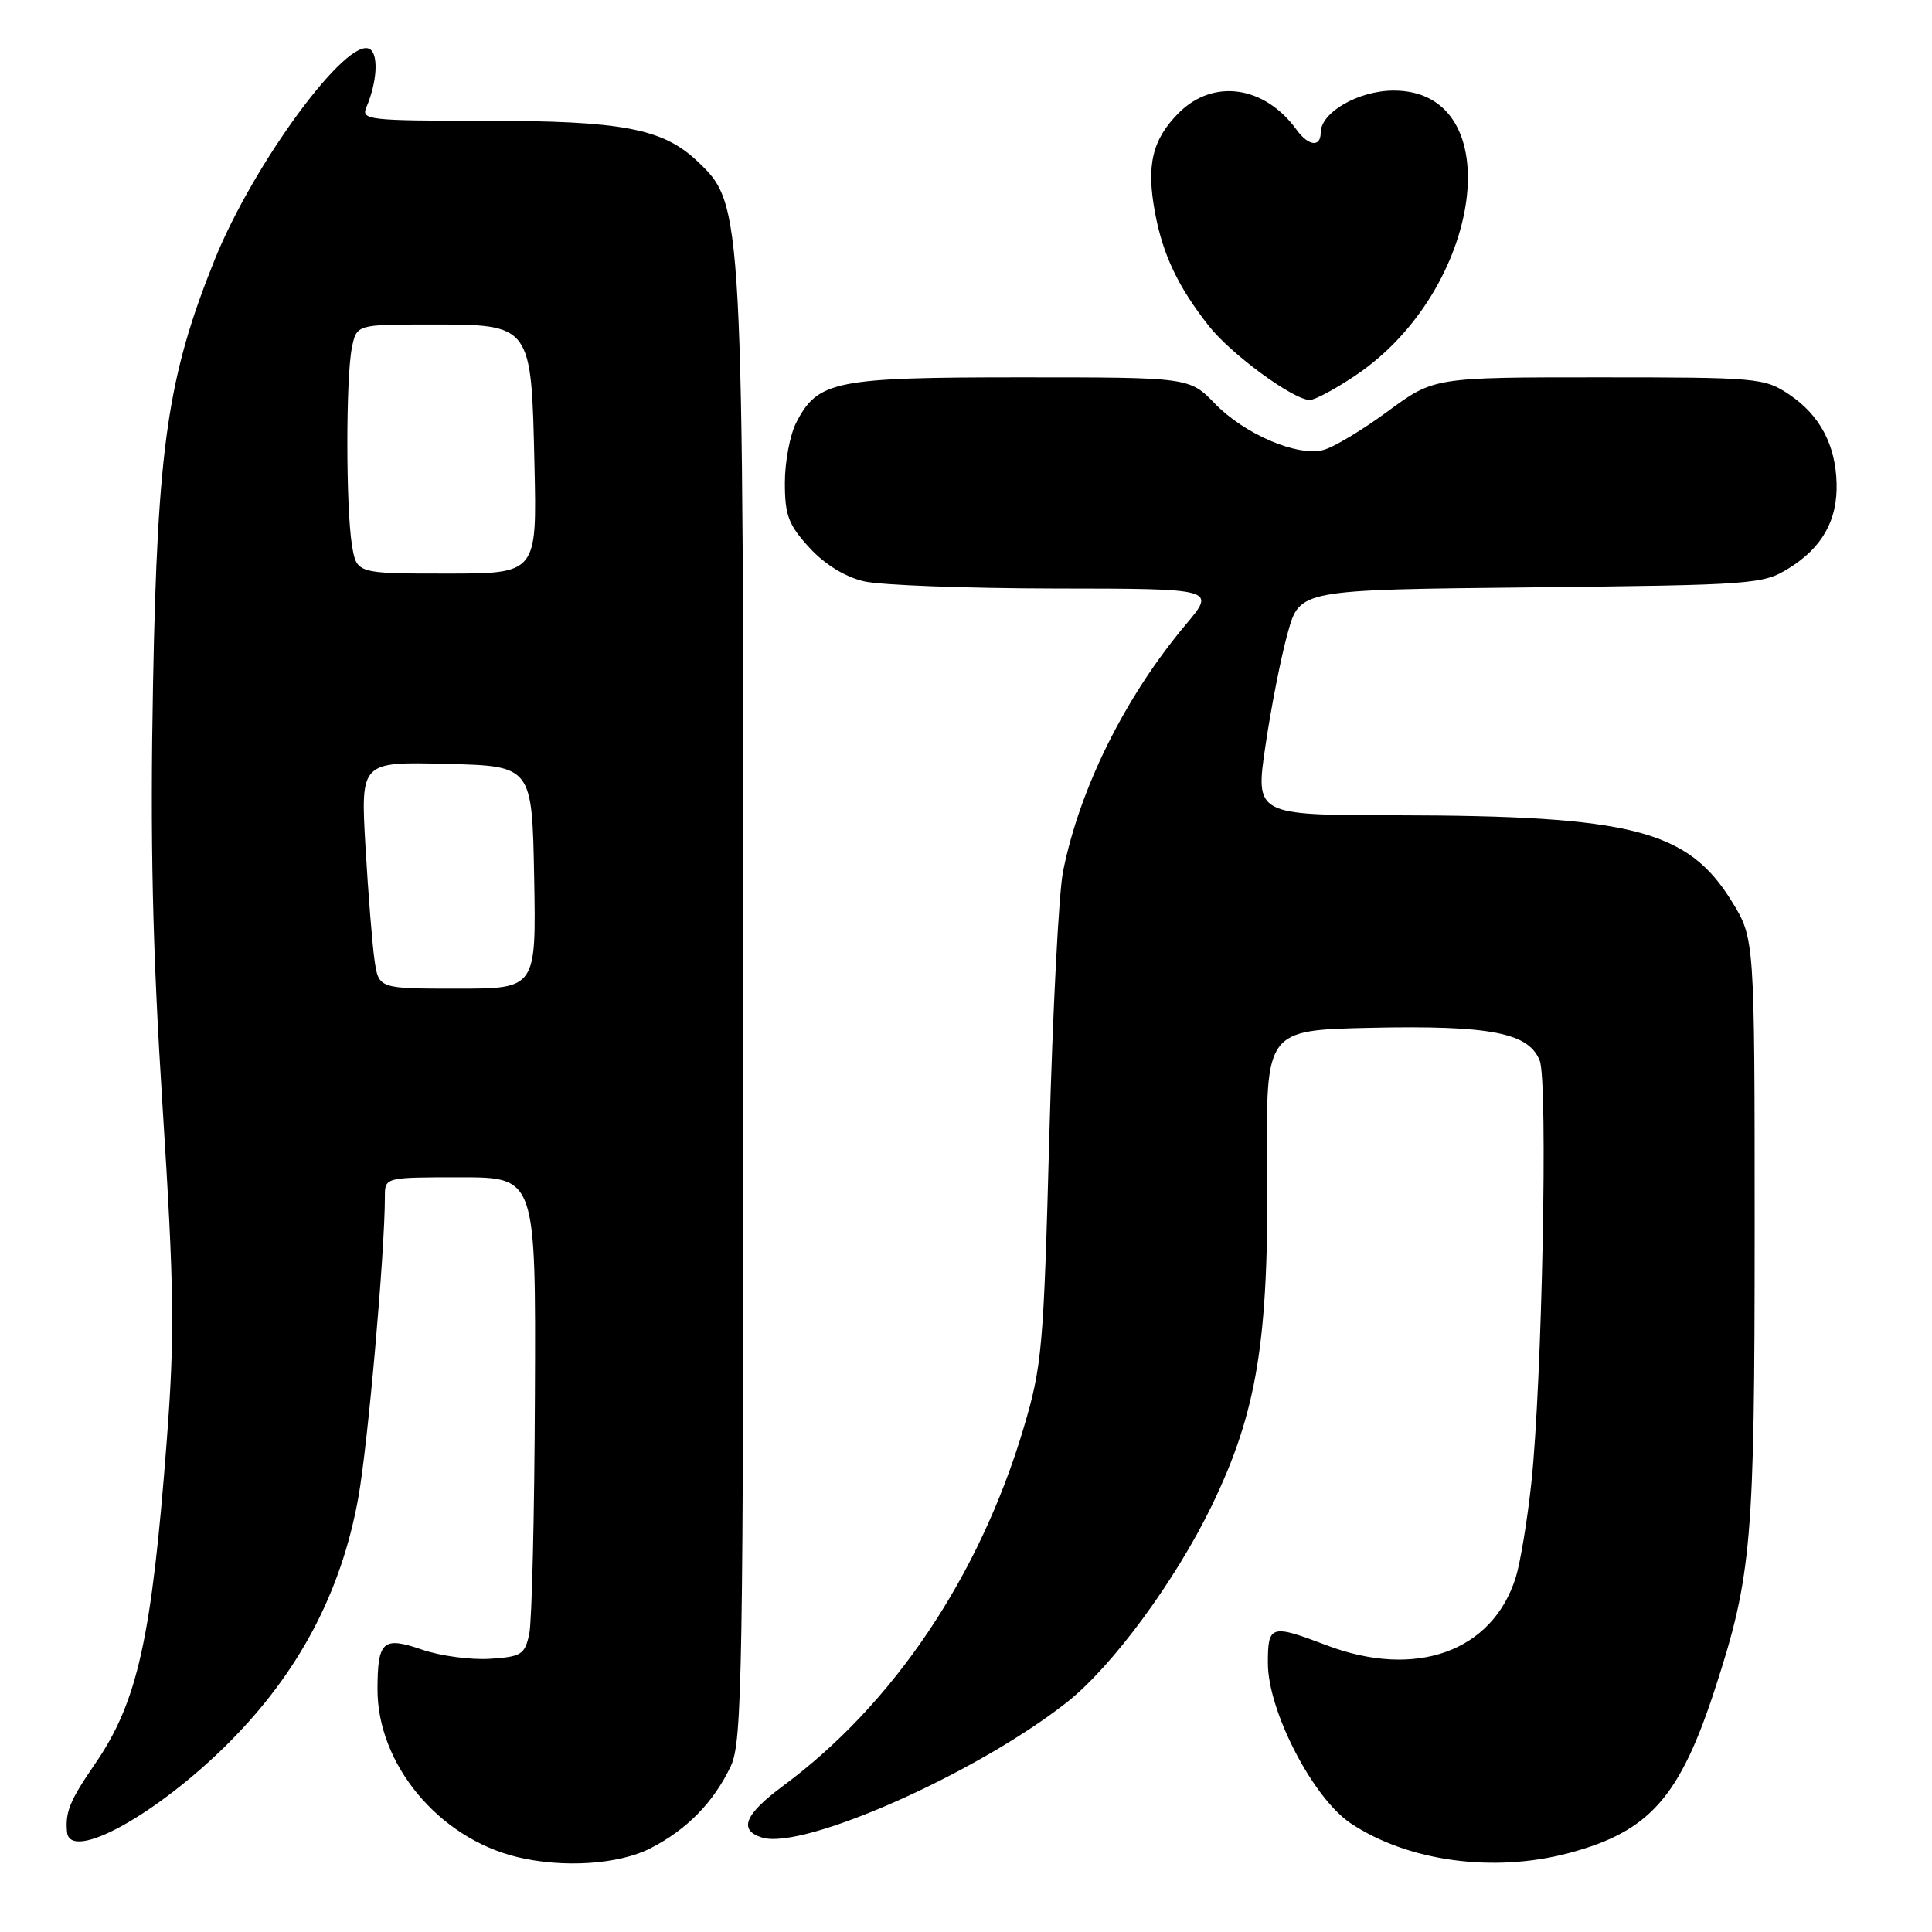 <?xml version="1.0" encoding="UTF-8" standalone="no"?>
<!DOCTYPE svg PUBLIC "-//W3C//DTD SVG 1.1//EN" "http://www.w3.org/Graphics/SVG/1.1/DTD/svg11.dtd" >
<svg xmlns="http://www.w3.org/2000/svg" xmlns:xlink="http://www.w3.org/1999/xlink" version="1.1" viewBox="0 0 256 256">
 <g >
 <path fill="currentColor"
d=" M 86.17 244.92 C 91.02 242.44 94.56 238.82 96.84 234.01 C 98.35 230.81 98.50 221.95 98.50 134.50 C 98.50 27.30 98.49 27.15 92.43 21.39 C 87.82 17.01 82.47 16.00 63.95 16.00 C 48.94 16.00 47.84 15.88 48.53 14.25 C 49.96 10.92 50.19 7.23 49.01 6.51 C 46.08 4.69 33.61 21.61 28.44 34.43 C 22.22 49.87 20.87 59.11 20.28 90.50 C 19.88 111.40 20.20 125.63 21.54 146.62 C 23.09 170.94 23.16 176.95 22.09 190.99 C 20.10 217.11 18.23 225.53 12.58 233.74 C 9.26 238.57 8.63 240.10 8.88 242.75 C 9.27 246.80 20.72 240.50 30.23 231.01 C 39.55 221.70 45.19 211.06 47.47 198.49 C 48.74 191.53 51.00 165.92 51.00 158.56 C 51.00 156.00 51.00 156.00 61.00 156.00 C 71.00 156.00 71.00 156.00 70.88 184.75 C 70.82 200.56 70.48 214.85 70.13 216.50 C 69.54 219.24 69.10 219.53 64.90 219.80 C 62.38 219.96 58.34 219.42 55.94 218.59 C 50.75 216.80 50.04 217.43 50.02 223.78 C 49.98 233.74 58.10 243.53 68.50 246.06 C 74.57 247.54 81.96 247.06 86.17 244.92 Z  M 207.86 245.55 C 218.59 242.69 222.60 238.16 227.34 223.50 C 232.11 208.75 232.50 204.13 232.50 162.92 C 232.50 124.35 232.50 124.35 229.46 119.42 C 223.62 109.97 216.24 108.08 184.91 108.03 C 166.32 108.00 166.32 108.00 167.69 98.75 C 168.44 93.66 169.76 86.95 170.64 83.83 C 172.22 78.15 172.22 78.15 202.86 77.83 C 232.47 77.51 233.62 77.43 237.06 75.28 C 241.46 72.55 243.49 68.92 243.36 64.05 C 243.23 58.94 241.13 55.00 237.10 52.29 C 233.82 50.08 232.96 50.00 211.85 50.00 C 190.01 50.00 190.01 50.00 183.88 54.51 C 180.50 57.00 176.66 59.30 175.33 59.63 C 171.85 60.51 164.91 57.53 160.99 53.49 C 157.61 50.00 157.61 50.00 135.25 50.00 C 110.64 50.00 108.37 50.46 105.52 55.97 C 104.68 57.58 104.00 61.18 104.00 63.97 C 104.00 68.29 104.48 69.55 107.25 72.57 C 109.31 74.81 111.97 76.44 114.50 77.03 C 116.70 77.54 128.09 77.96 139.81 77.98 C 161.12 78.00 161.12 78.00 157.13 82.75 C 149.10 92.30 143.07 104.43 140.86 115.47 C 140.30 118.23 139.49 134.00 139.04 150.50 C 138.29 178.73 138.08 181.02 135.61 189.30 C 129.75 208.91 118.36 225.84 103.75 236.65 C 98.67 240.42 97.82 242.49 100.95 243.48 C 106.38 245.21 129.43 234.98 141.37 225.56 C 147.38 220.82 155.70 209.52 160.54 199.56 C 166.58 187.08 168.12 177.67 167.91 154.50 C 167.74 136.50 167.74 136.50 181.62 136.19 C 197.49 135.85 202.61 136.84 204.03 140.57 C 205.12 143.46 204.33 183.26 202.91 196.50 C 202.38 201.45 201.45 207.07 200.85 209.00 C 197.77 218.85 187.60 222.50 175.76 218.00 C 168.38 215.19 168.00 215.31 168.00 220.37 C 168.00 226.73 174.00 238.31 179.02 241.63 C 186.61 246.66 197.92 248.19 207.86 245.55 Z  M 179.61 49.75 C 196.57 38.36 200.11 12.00 184.68 12.00 C 180.01 12.00 175.00 14.89 175.00 17.57 C 175.00 19.55 173.37 19.36 171.81 17.20 C 167.56 11.35 160.78 10.38 156.20 14.95 C 152.67 18.49 151.86 21.89 153.06 28.25 C 154.09 33.77 156.12 38.03 160.16 43.17 C 163.11 46.93 171.39 53.00 173.56 53.00 C 174.23 53.00 176.95 51.54 179.61 49.75 Z  M 49.63 127.25 C 49.33 125.19 48.79 118.42 48.43 112.22 C 47.78 100.93 47.78 100.93 59.14 101.22 C 70.50 101.50 70.50 101.50 70.78 116.25 C 71.05 131.00 71.05 131.00 60.61 131.00 C 50.18 131.00 50.18 131.00 49.63 127.25 Z  M 46.64 72.25 C 45.83 67.36 45.82 50.13 46.62 46.12 C 47.25 43.00 47.25 43.00 56.97 43.00 C 70.49 43.00 70.40 42.89 70.82 61.60 C 71.15 76.00 71.15 76.00 59.20 76.00 C 47.26 76.00 47.26 76.00 46.64 72.25 Z "/>
</g>
</svg>